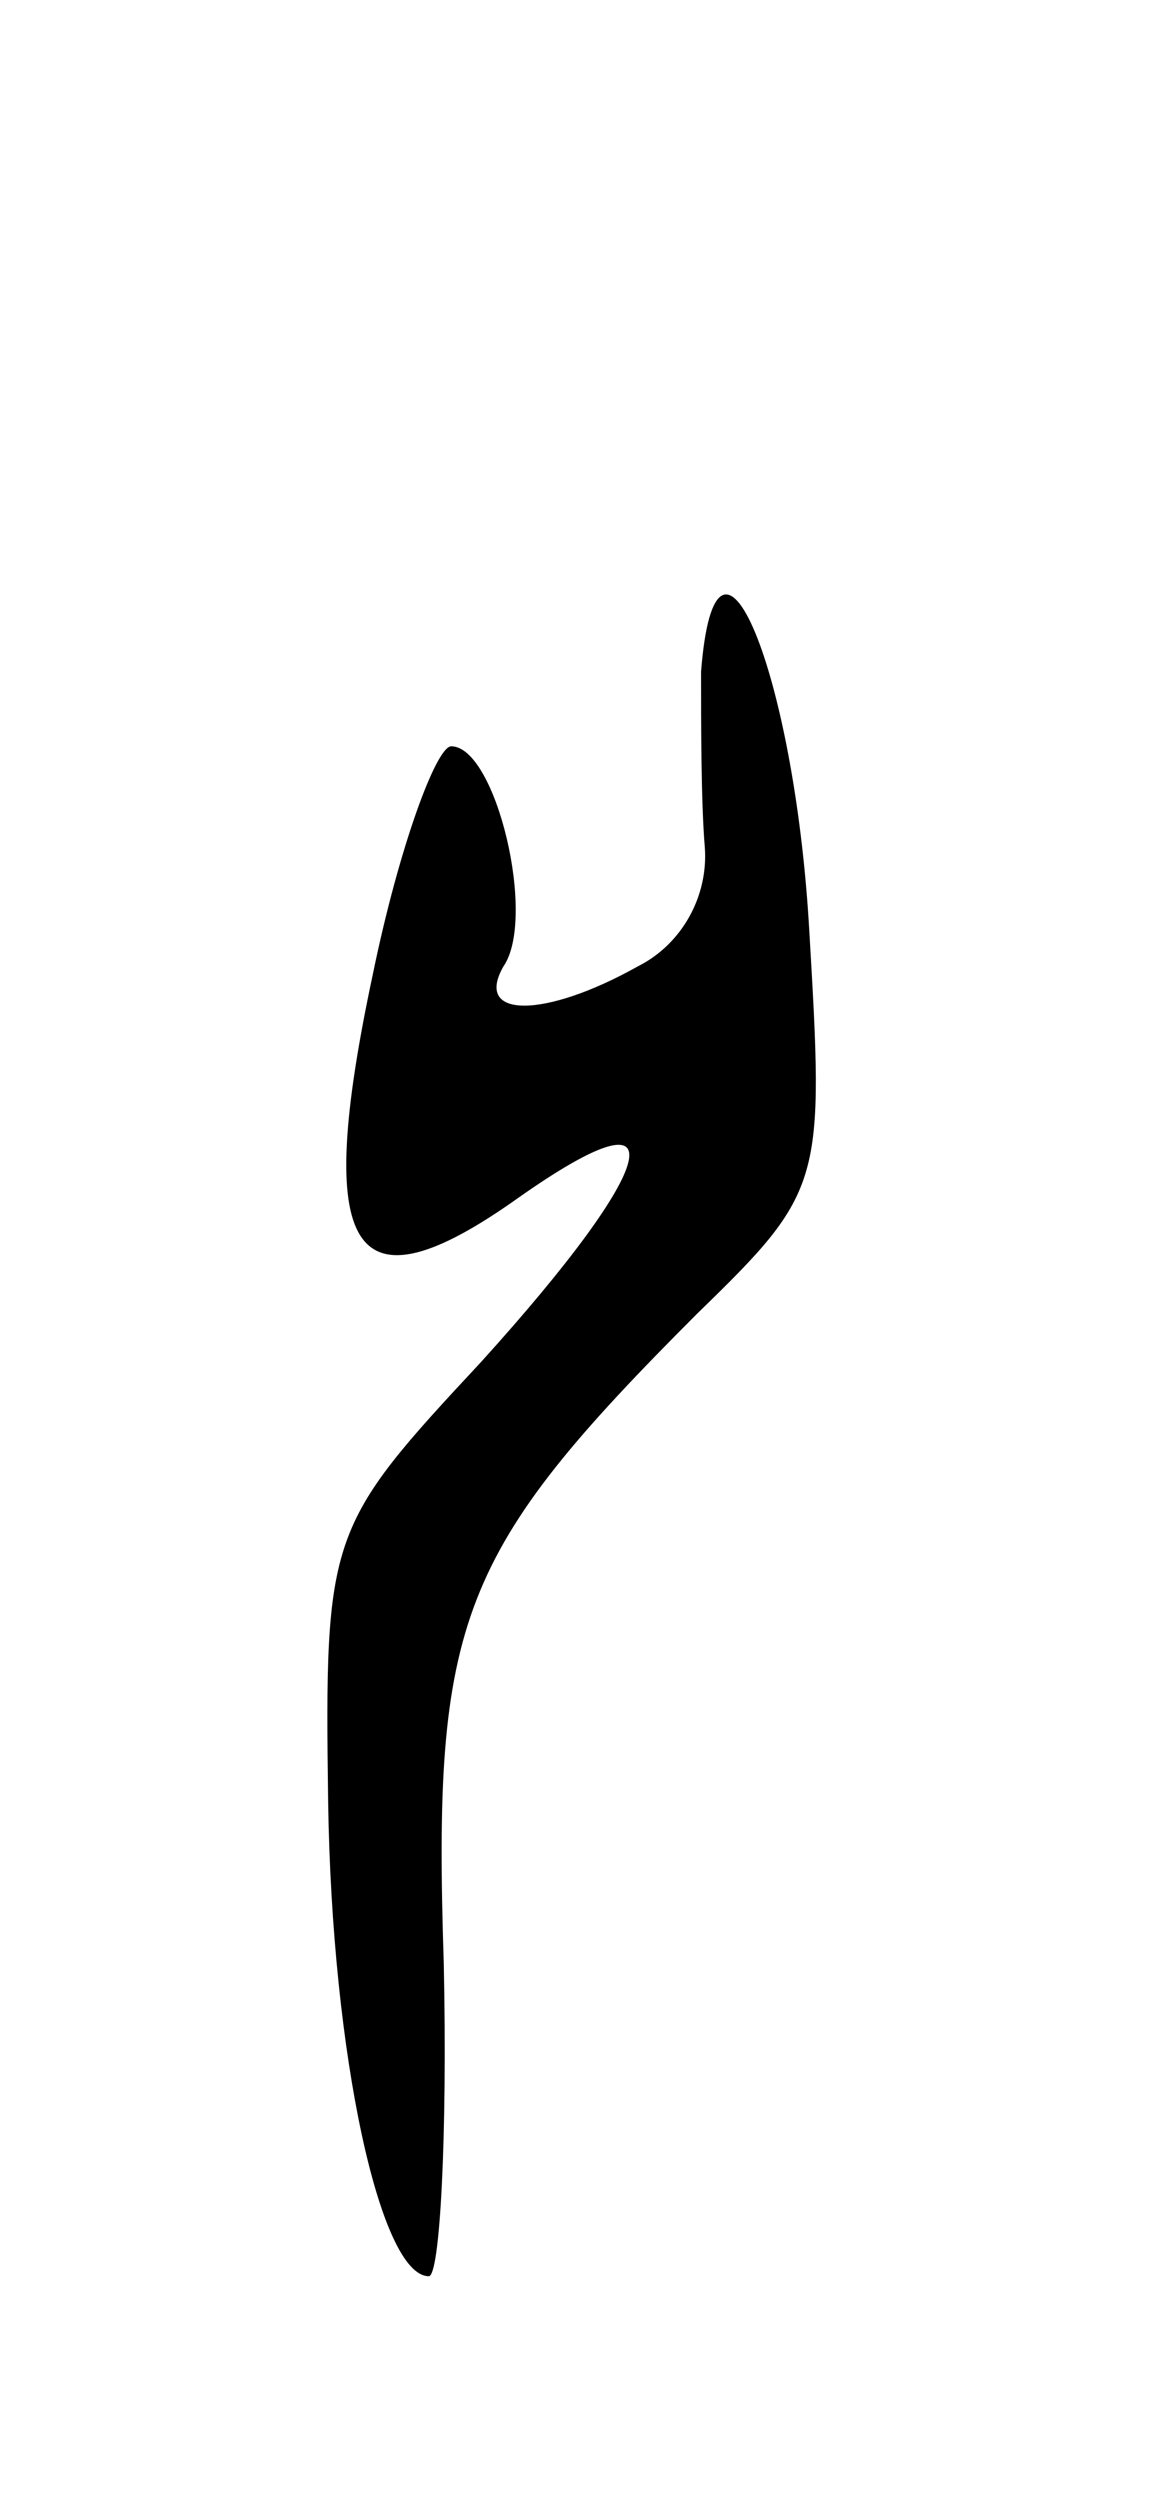 <svg version="1.0" xmlns="http://www.w3.org/2000/svg"
 width="31pt" height="67pt" viewBox="0 0 31 67"
 preserveAspectRatio="xMidYMid meet">
<g transform="translate(0,67) scale(0.1,-0.1)"
fill="#000000" stroke="none">
<path d="M188 490 c0 -14 0 -35 1 -47 1 -13 -6 -26 -18 -32 -25 -14 -44 -14
-36 0 9 13 -2 59 -14 59 -4 0 -14 -27 -21 -61 -16 -75 -6 -92 39 -60 44 31 38
9 -10 -44 -41 -44 -42 -46 -41 -118 1 -68 14 -127 27 -127 3 0 5 38 4 84 -3
92 4 110 68 174 34 33 34 35 30 103 -4 69 -25 120 -29 69z"/>
</g>
</svg>

